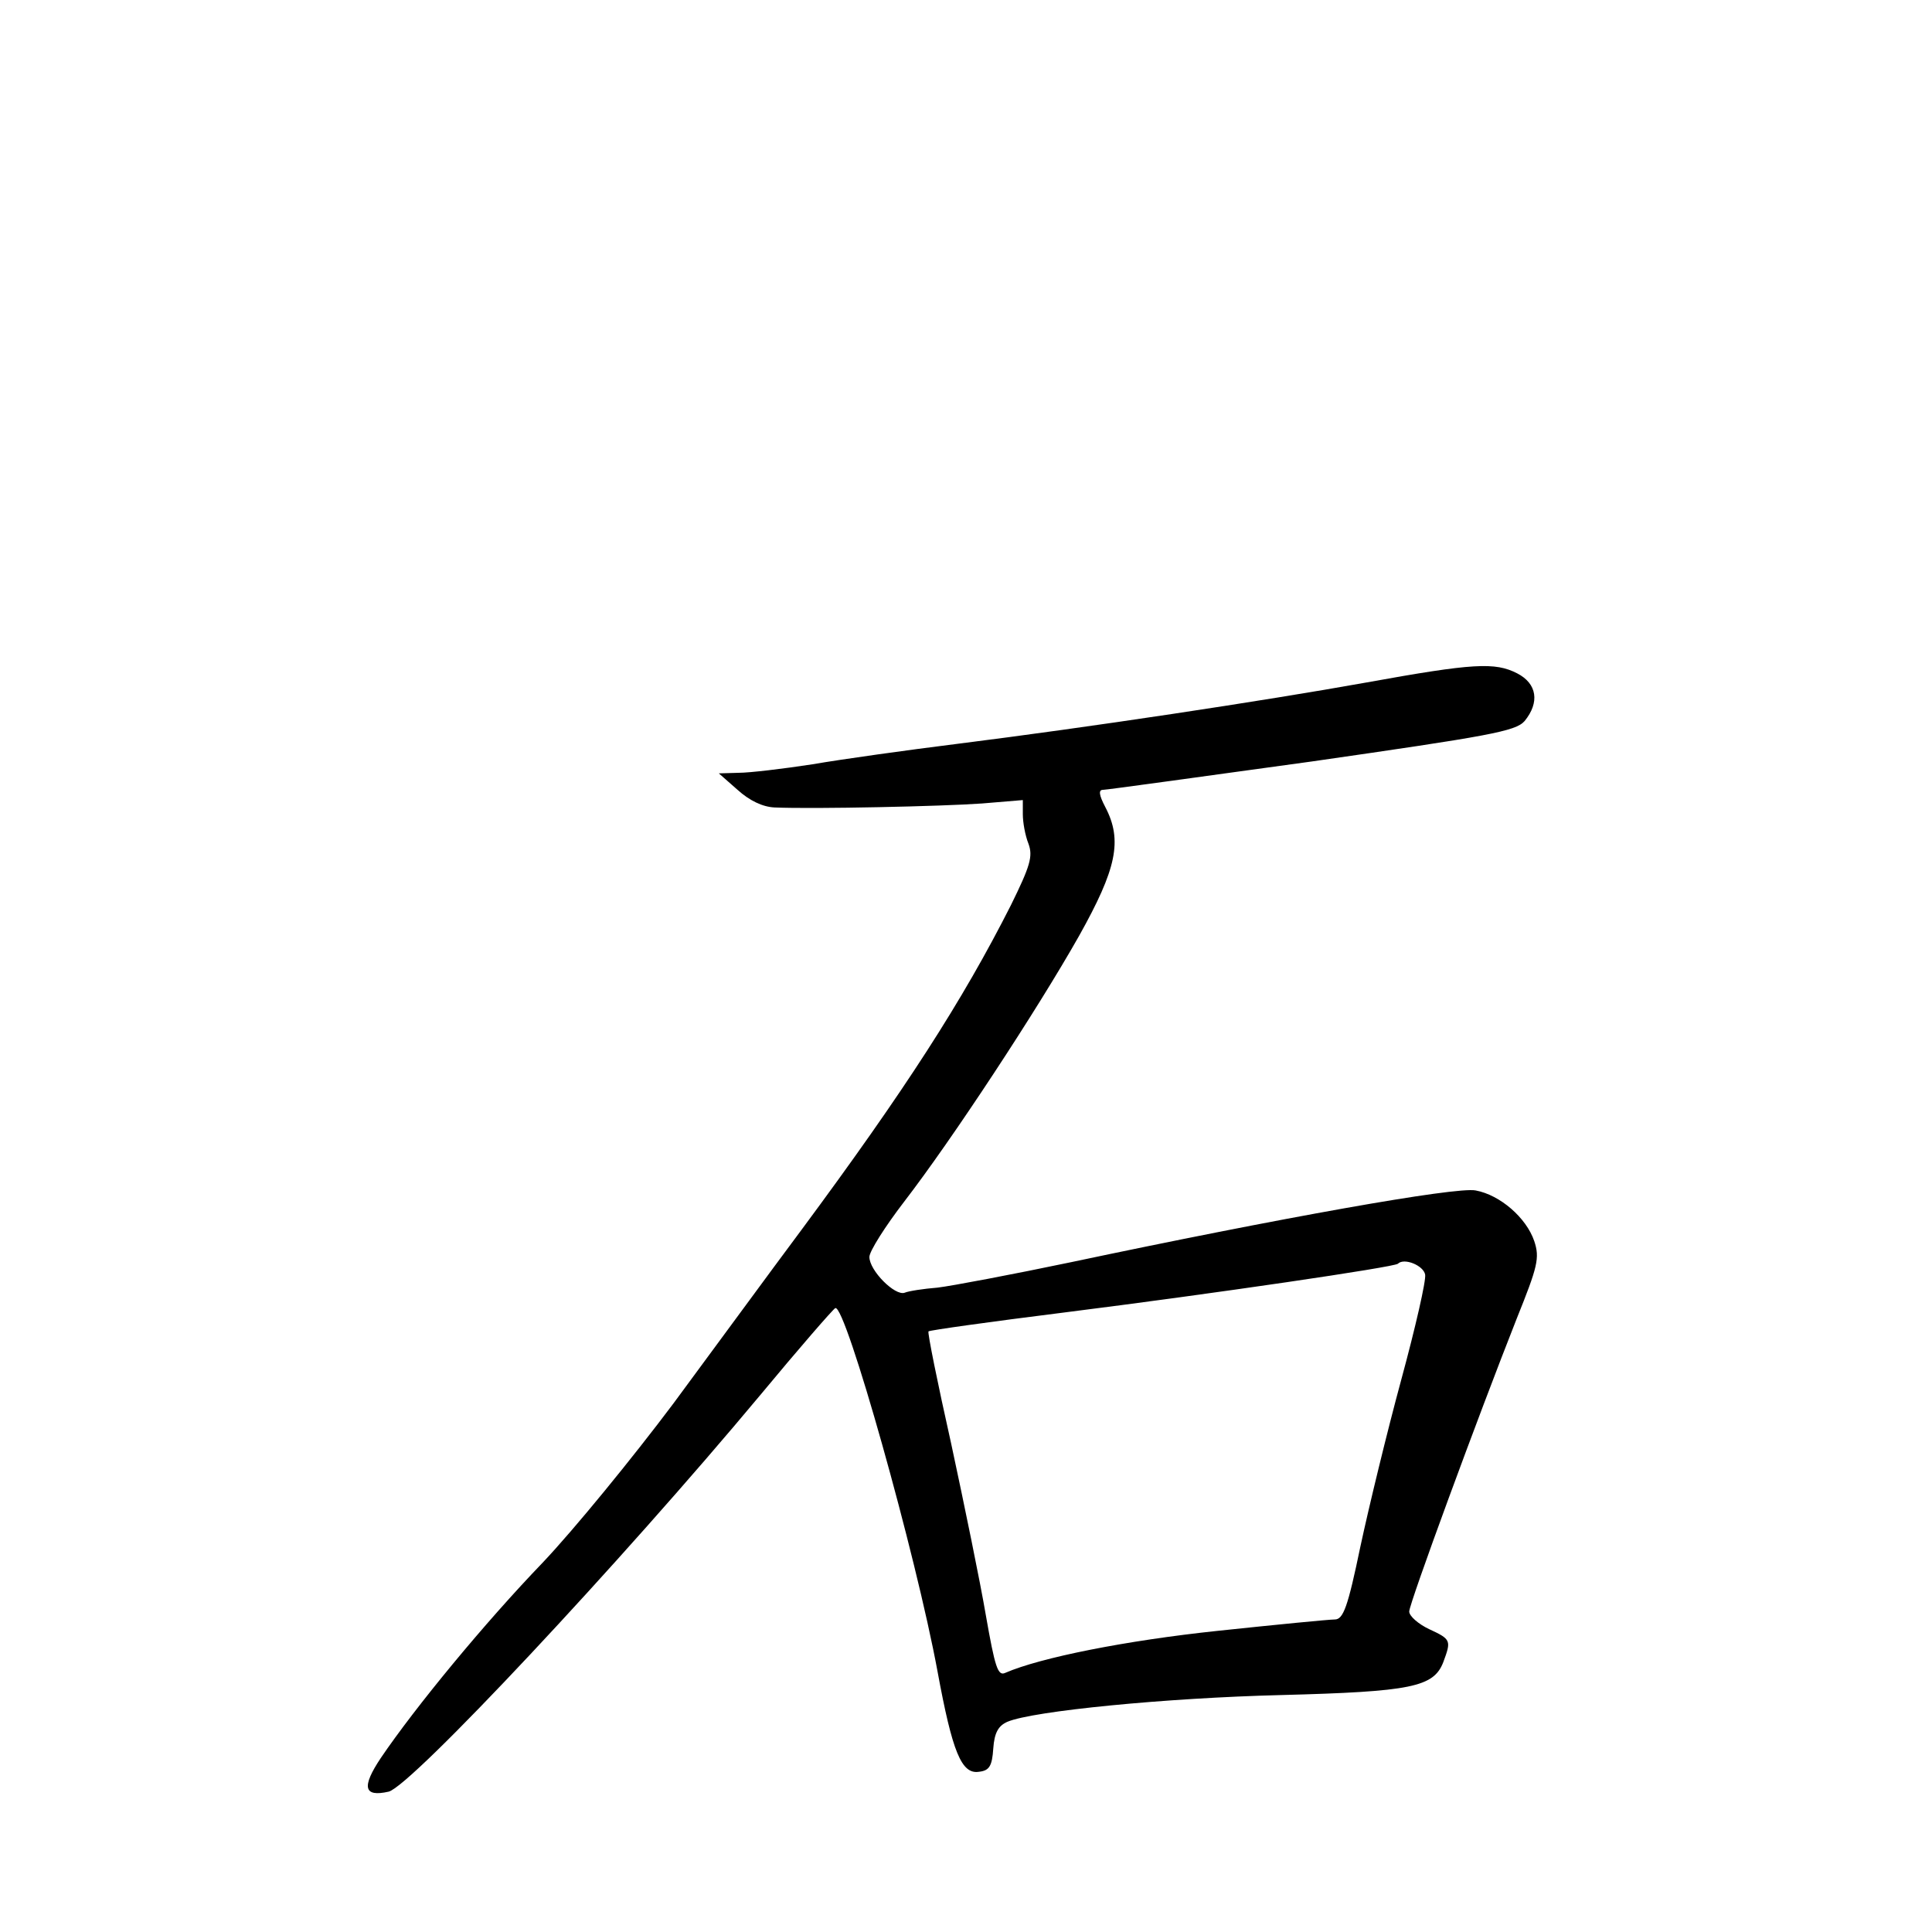 <?xml version="1.0" standalone="no"?>
<!DOCTYPE svg PUBLIC "-//W3C//DTD SVG 20010904//EN"
 "http://www.w3.org/TR/2001/REC-SVG-20010904/DTD/svg10.dtd">
<svg version="1.0" xmlns="http://www.w3.org/2000/svg"
 width="340pt" height="340pt" viewBox="0 0 340 340"
 preserveAspectRatio="xMidYMid meet">
<g transform="translate(0,340) scale(0.1,-0.1)"
fill="#000000" stroke="none">
<path d="M2405 2199 c-184 -33 -489 -79 -720 -108 -88 -11 -203 -27 -255 -36
-52 -8 -111 -15 -130 -15 l-35 -1 33 -29 c21 -19 44 -30 65 -31 70 -3 296 2
365 7 l72 6 0 -25 c0 -14 4 -37 10 -52 8 -22 3 -39 -31 -108 -85 -168 -186
-325 -369 -572 -53 -71 -154 -209 -225 -305 -72 -96 -175 -222 -230 -280 -102
-106 -224 -254 -285 -344 -34 -51 -30 -69 14 -59 40 10 408 403 654 698 68 82
128 151 132 153 18 7 142 -434 180 -640 26 -141 42 -181 73 -176 18 2 23 10
25 41 2 28 9 40 25 47 45 19 279 42 482 47 229 6 268 14 285 58 14 38 14 40
-25 58 -19 9 -35 23 -35 31 0 14 121 343 189 515 37 92 41 107 31 137 -14 41
-60 81 -103 89 -34 7 -347 -49 -711 -126 -105 -22 -211 -42 -236 -45 -25 -2
-51 -6 -58 -9 -17 -6 -62 39 -62 63 0 10 28 54 61 97 84 109 234 337 308 468
66 118 77 168 46 227 -11 21 -12 30 -4 30 6 0 172 23 368 50 313 45 358 53
374 71 27 33 22 66 -13 84 -39 20 -77 18 -265 -16z m103 -1042 c2 -10 -17 -93
-42 -185 -25 -92 -57 -224 -72 -294 -22 -106 -30 -128 -45 -128 -10 0 -102 -9
-206 -20 -161 -17 -312 -47 -374 -74 -13 -6 -18 10 -34 101 -10 59 -38 195
-61 302 -24 107 -42 196 -40 198 2 2 109 17 237 33 270 34 582 80 589 86 11
11 45 -3 48 -19z"/>
</g>
</svg>
